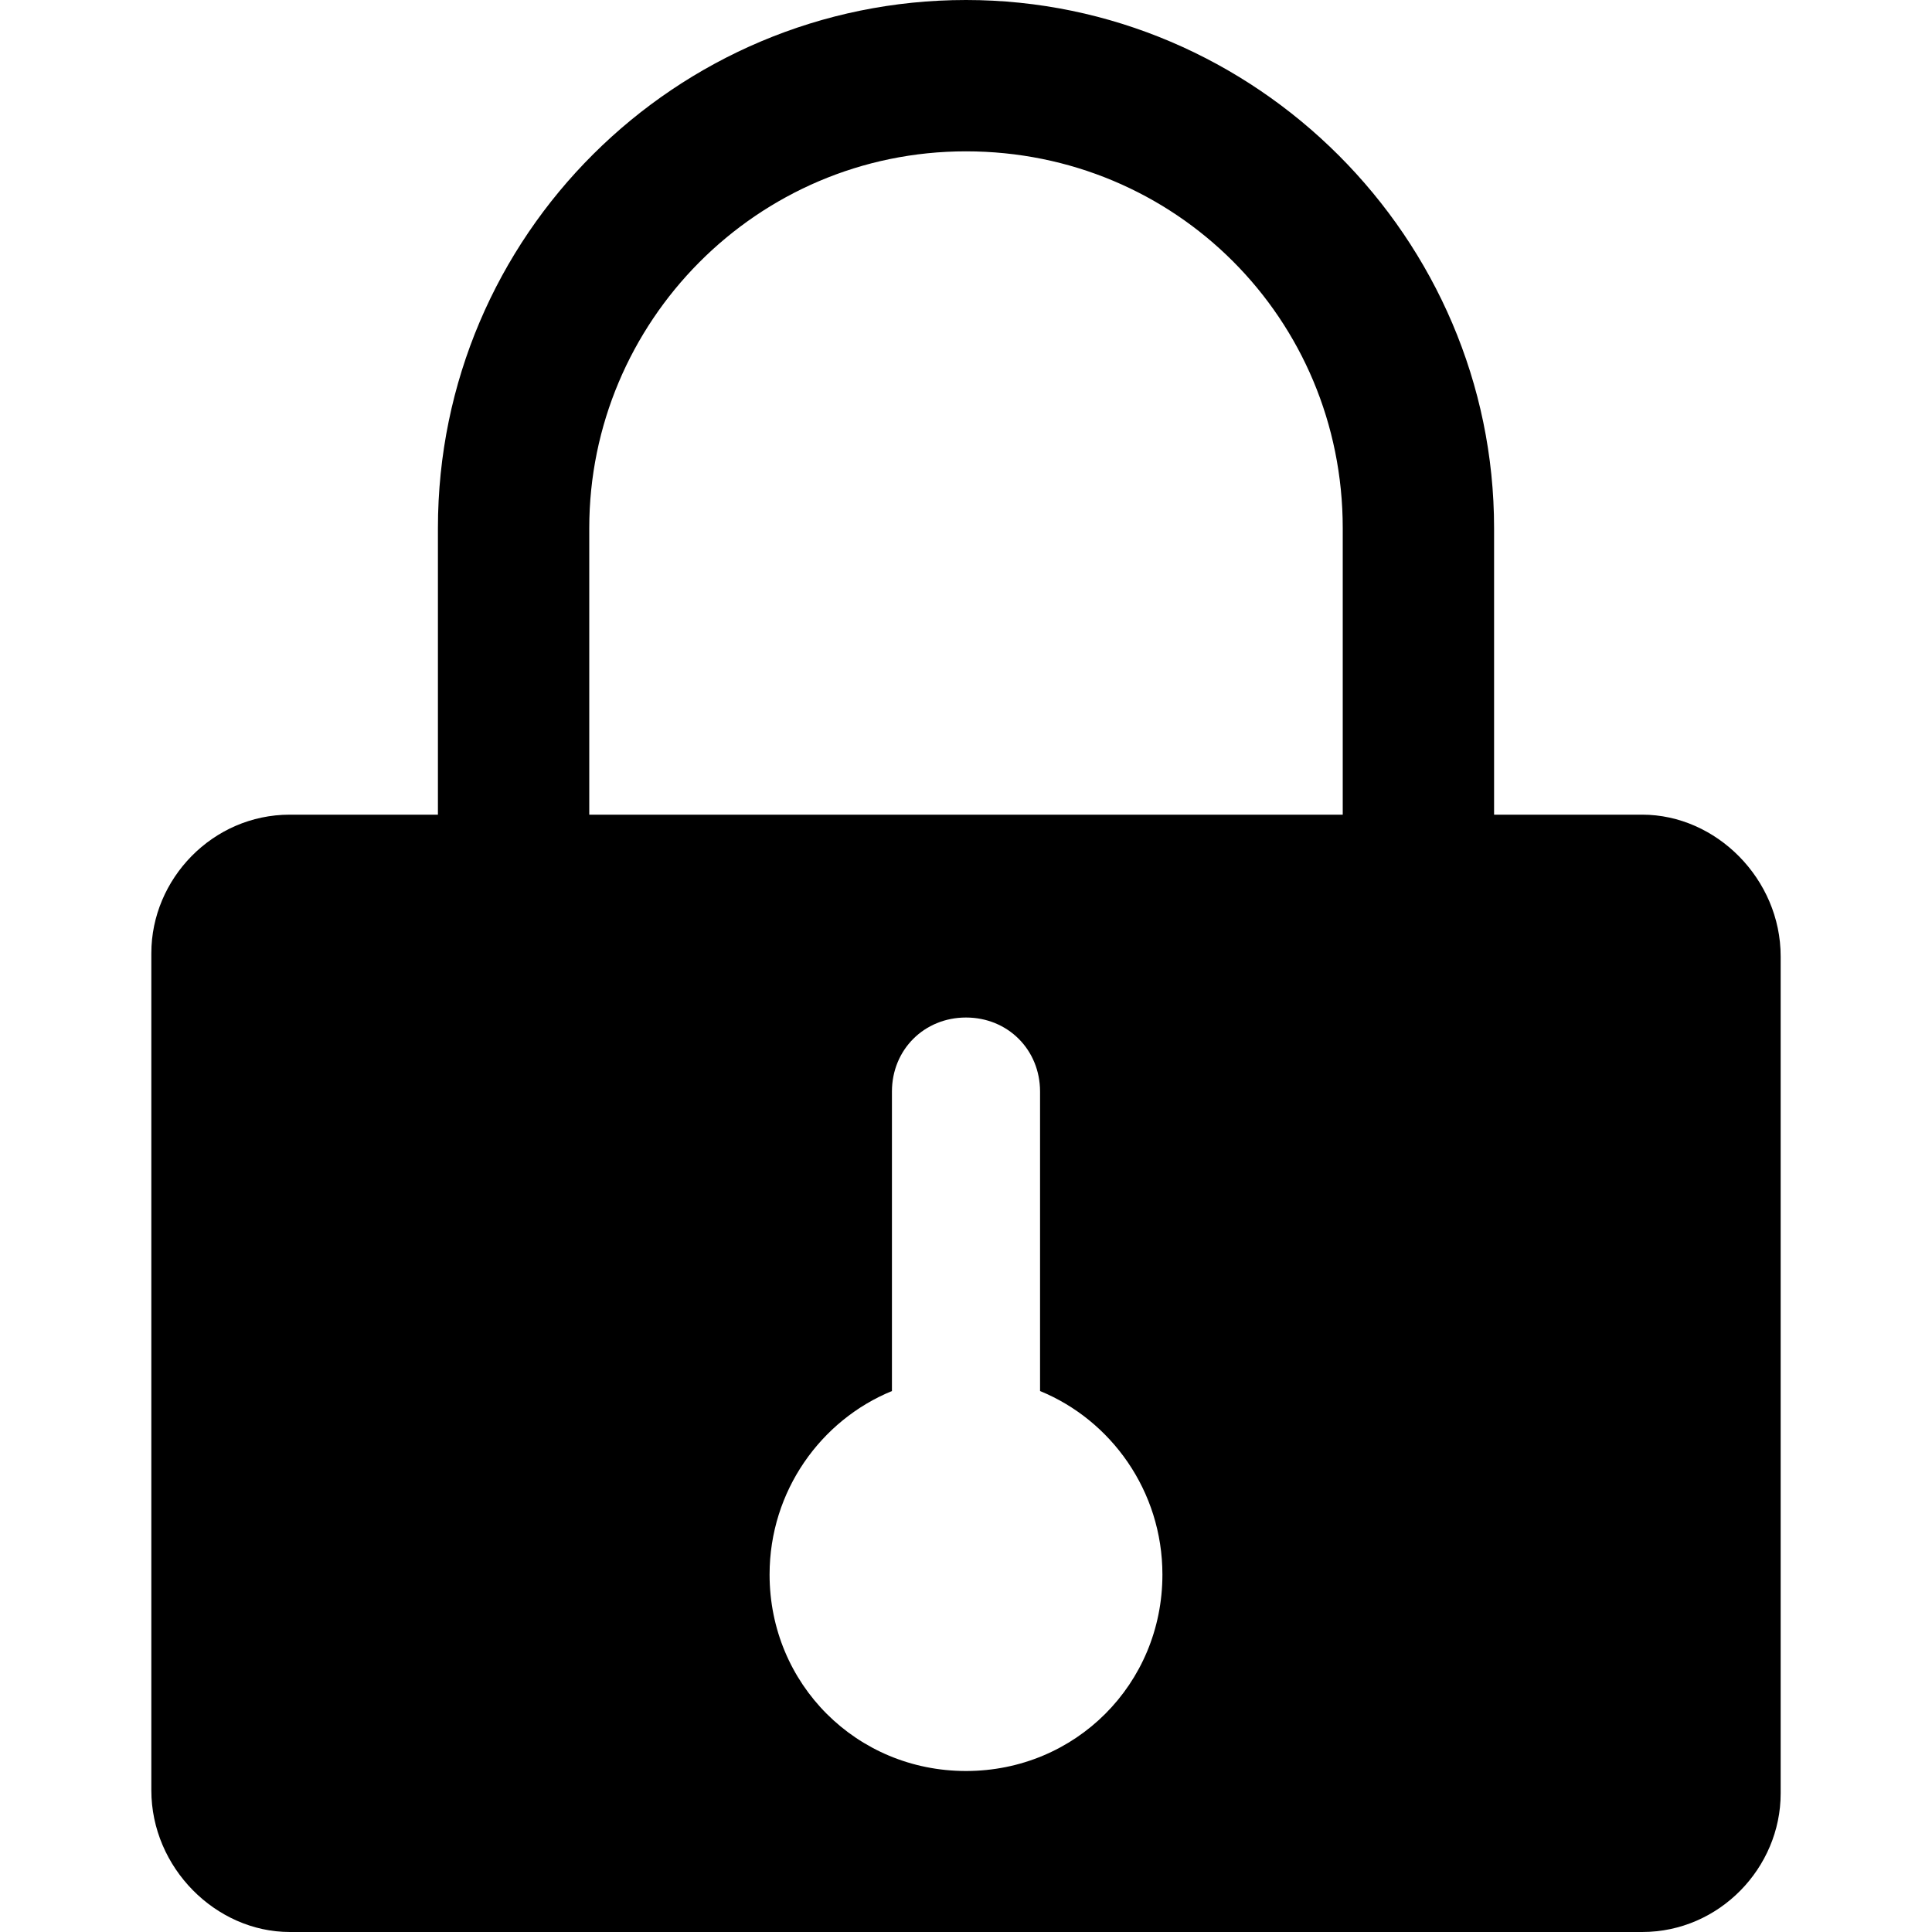 <svg t="1596252808873" class="icon" viewBox="0 0 1024 1024" version="1.1" xmlns="http://www.w3.org/2000/svg" p-id="12112" width="200" height="200"><path d="M870.4 431.787H153.6c-40.96 0-73.387 34.133-73.387 73.387v443.733c0 40.96 34.133 75.093 73.387 75.093h716.8c40.96 0 73.387-34.133 73.387-73.387V506.88c0-40.96-34.133-75.093-73.387-75.093zM512 938.667c-58.027 0-104.107-46.08-104.107-104.107 0-44.373 27.307-81.92 64.853-97.28V578.56c0-22.187 17.067-39.253 39.253-39.253s39.253 17.067 39.253 39.253v158.72c37.547 15.36 64.853 52.907 64.853 97.28 0 58.027-46.08 104.107-104.107 104.107z"  p-id="12113"></path><path d="M791.893 435.2H711.68V279.893c0-110.933-88.747-199.68-199.68-199.68s-199.68 90.453-199.68 199.68V435.2h-80.213V279.893C232.107 124.586 358.4 0 512 0s279.893 126.293 279.893 279.893V435.2z"  p-id="12114"></path></svg>
